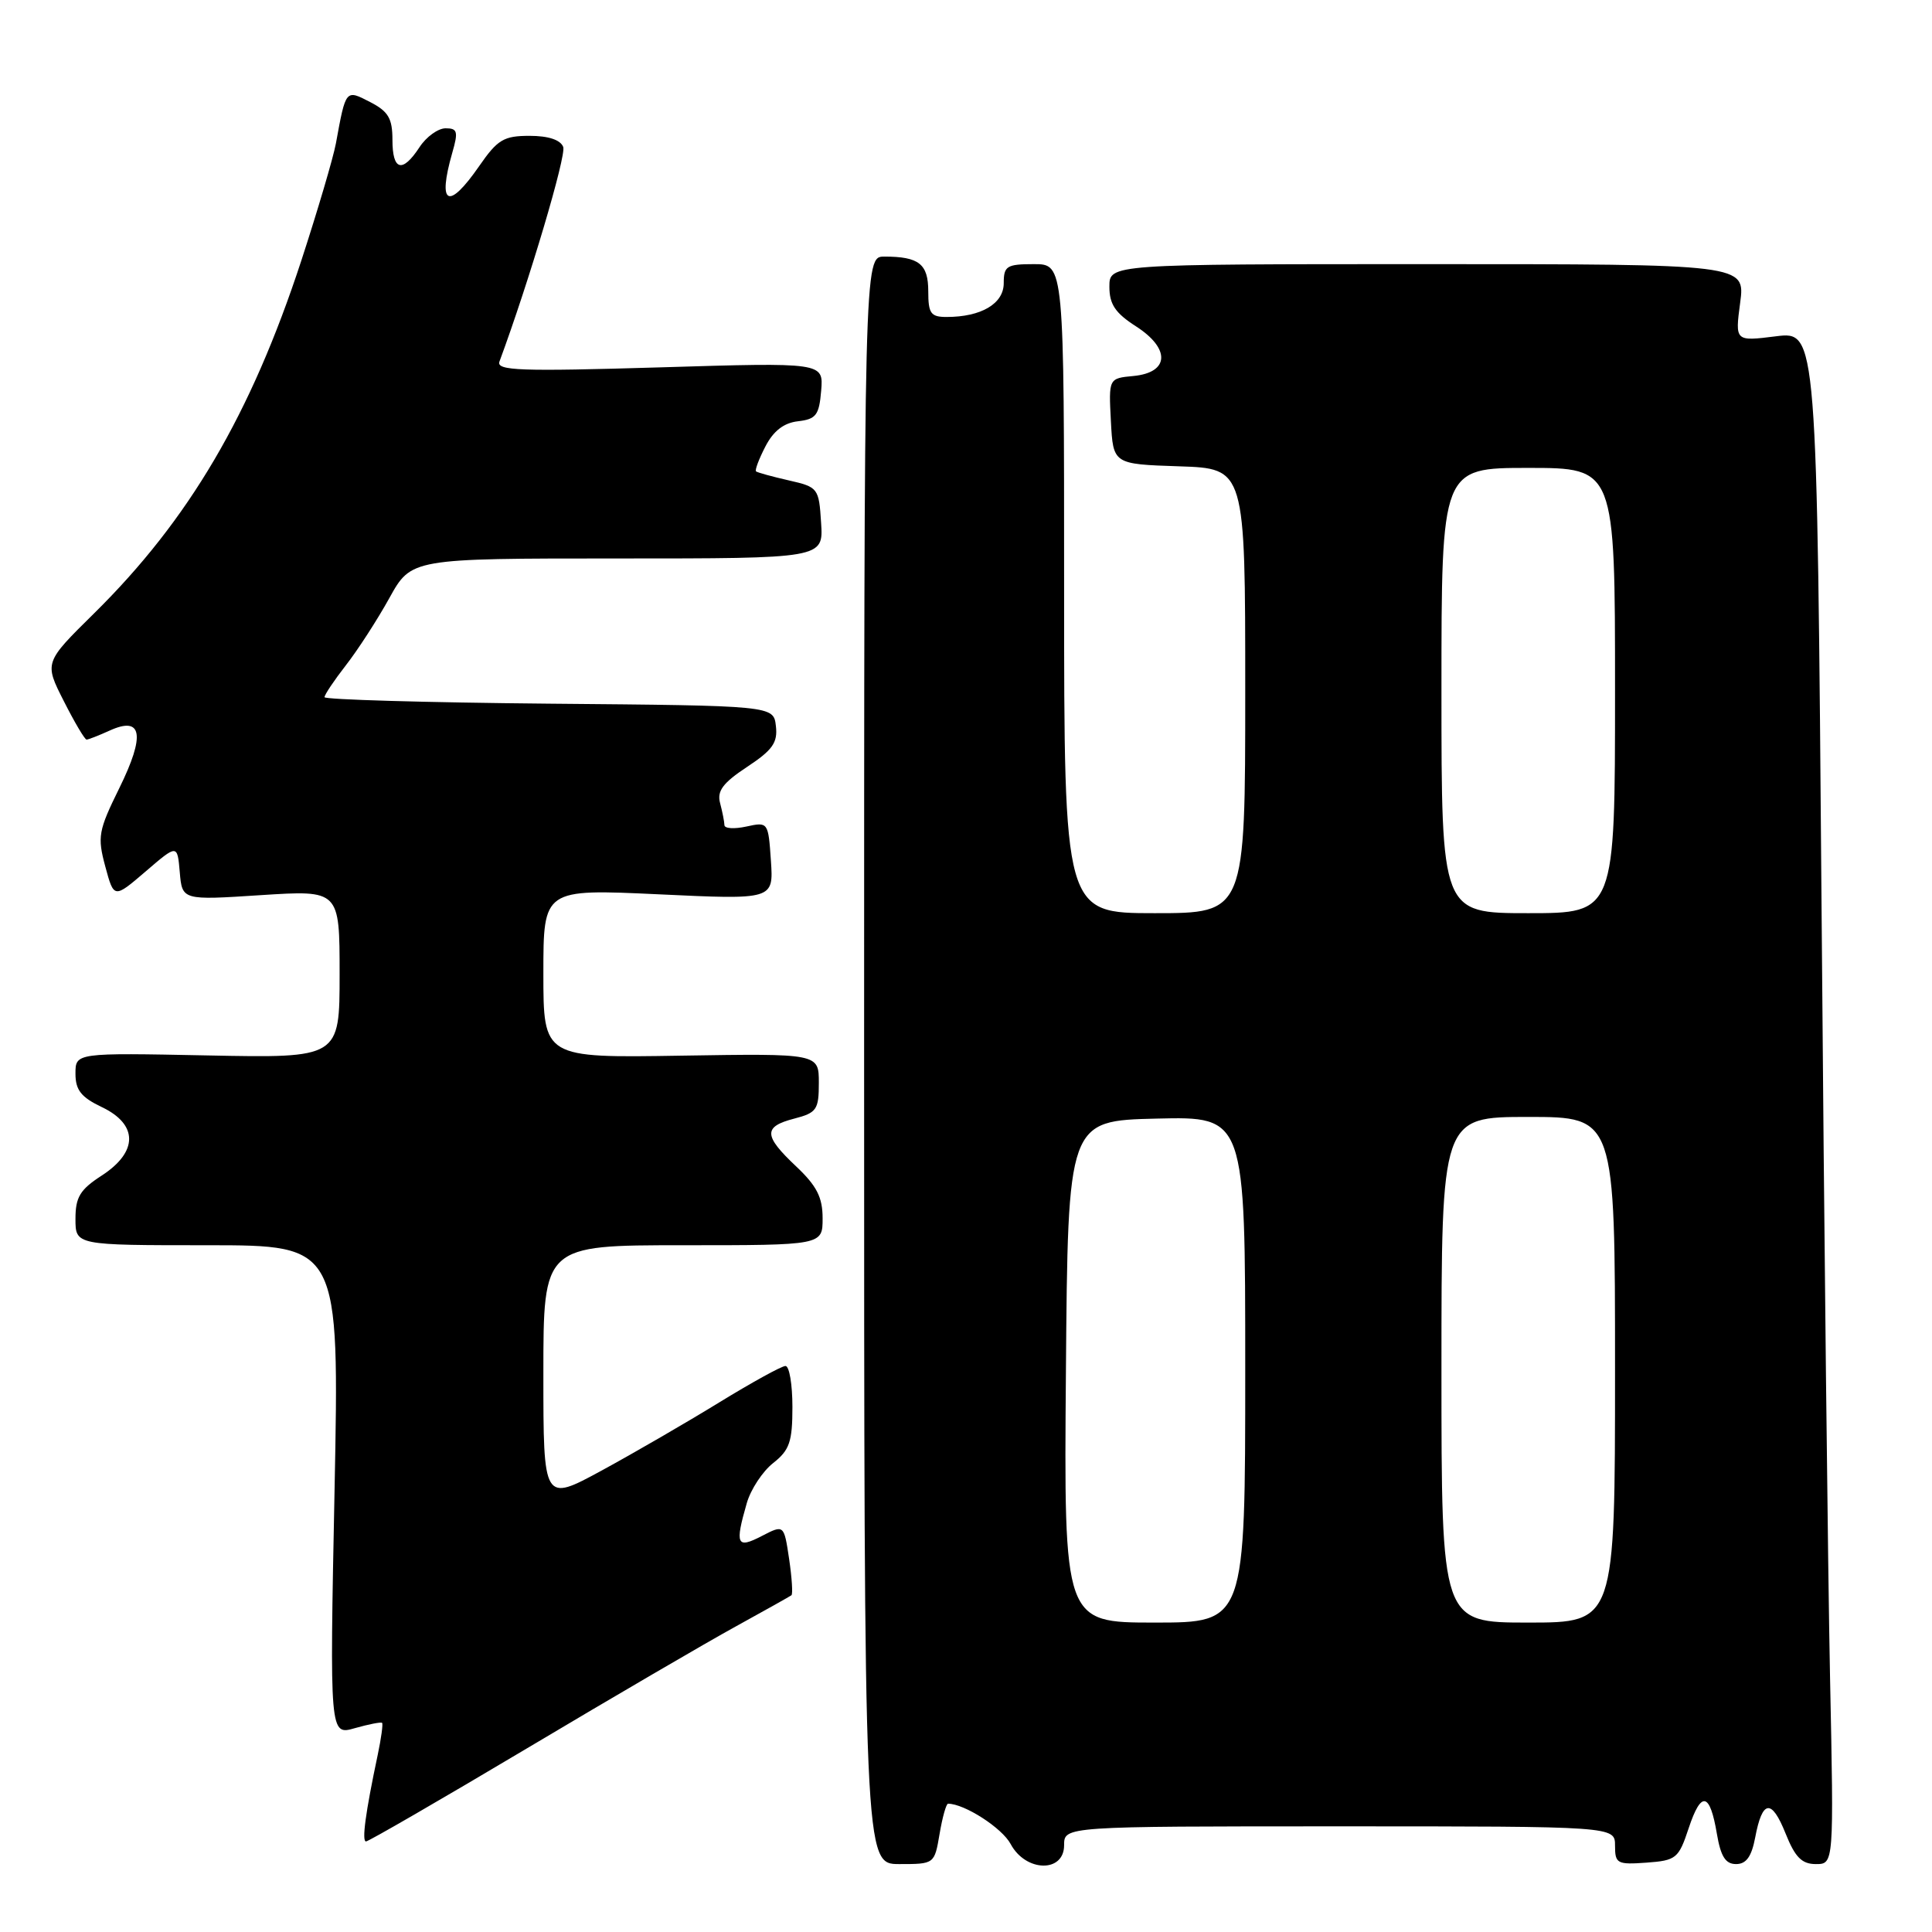 <?xml version="1.0" encoding="UTF-8" standalone="no"?>
<!DOCTYPE svg PUBLIC "-//W3C//DTD SVG 1.1//EN" "http://www.w3.org/Graphics/SVG/1.1/DTD/svg11.dtd" >
<svg xmlns="http://www.w3.org/2000/svg" xmlns:xlink="http://www.w3.org/1999/xlink" version="1.1" viewBox="0 0 256 256">
 <g >
 <path fill="currentColor"
d=" M 124.50 243.00 C 124.87 240.80 125.38 239.00 125.62 239.00 C 127.79 239.00 132.78 242.21 133.92 244.35 C 135.91 248.07 141.00 248.18 141.00 244.50 C 141.00 242.00 141.00 242.00 177.50 242.00 C 214.00 242.00 214.00 242.00 214.00 244.56 C 214.00 246.94 214.28 247.09 218.17 246.81 C 222.11 246.52 222.43 246.26 223.76 242.24 C 225.42 237.24 226.57 237.48 227.50 243.01 C 228.01 246.00 228.64 247.00 230.04 247.00 C 231.39 247.00 232.09 246.01 232.57 243.49 C 233.51 238.47 234.74 238.30 236.60 242.95 C 237.86 246.10 238.75 247.00 240.61 247.00 C 243.00 247.00 243.00 247.00 242.49 222.25 C 242.21 208.64 241.70 162.94 241.37 120.69 C 240.76 43.89 240.76 43.89 235.33 44.56 C 229.90 45.24 229.90 45.24 230.58 40.12 C 231.26 35.00 231.26 35.00 189.13 35.00 C 147.00 35.00 147.00 35.00 147.00 37.99 C 147.00 40.32 147.78 41.48 150.52 43.24 C 155.11 46.19 154.96 49.36 150.20 49.82 C 146.90 50.13 146.90 50.13 147.20 55.82 C 147.50 61.50 147.50 61.50 156.25 61.79 C 165.00 62.08 165.00 62.08 165.00 91.54 C 165.00 121.00 165.00 121.00 153.00 121.00 C 141.00 121.00 141.00 121.00 141.00 78.00 C 141.00 35.00 141.00 35.00 137.00 35.00 C 133.39 35.00 133.00 35.25 133.00 37.52 C 133.00 40.24 130.02 42.00 125.43 42.00 C 123.33 42.00 123.00 41.54 123.00 38.61 C 123.00 34.97 121.77 34.00 117.17 34.00 C 114.50 34.00 114.50 34.00 114.50 140.50 C 114.50 247.00 114.50 247.00 119.16 247.00 C 123.82 247.00 123.82 247.00 124.50 243.00 Z  M 69.80 231.68 C 81.18 224.90 93.65 217.62 97.50 215.51 C 101.35 213.39 104.67 211.53 104.87 211.38 C 105.07 211.22 104.93 209.05 104.56 206.55 C 103.88 202.01 103.88 202.01 100.94 203.53 C 97.62 205.25 97.36 204.70 98.95 199.18 C 99.47 197.36 101.05 194.96 102.45 193.86 C 104.62 192.15 105.00 191.05 105.00 186.43 C 105.00 183.44 104.59 181.00 104.08 181.00 C 103.57 181.00 99.64 183.17 95.33 185.81 C 91.02 188.46 84.01 192.52 79.75 194.84 C 72.00 199.05 72.00 199.05 72.00 182.03 C 72.00 165.00 72.00 165.00 90.50 165.00 C 109.00 165.00 109.00 165.00 109.00 161.43 C 109.00 158.65 108.23 157.14 105.50 154.56 C 101.16 150.47 101.11 149.29 105.25 148.22 C 108.22 147.45 108.50 147.03 108.50 143.48 C 108.50 139.59 108.50 139.59 90.25 139.88 C 72.00 140.18 72.00 140.18 72.00 128.98 C 72.00 117.79 72.00 117.79 87.25 118.50 C 102.50 119.22 102.50 119.22 102.15 114.05 C 101.80 108.93 101.78 108.89 98.90 109.52 C 97.30 109.87 95.99 109.79 95.99 109.33 C 95.98 108.87 95.72 107.57 95.42 106.43 C 94.98 104.82 95.77 103.75 98.99 101.62 C 102.37 99.39 103.07 98.40 102.81 96.20 C 102.50 93.50 102.50 93.50 72.75 93.24 C 56.39 93.09 43.00 92.70 43.00 92.38 C 43.00 92.05 44.28 90.15 45.84 88.14 C 47.40 86.14 49.99 82.14 51.59 79.25 C 54.50 74.00 54.50 74.00 81.80 74.00 C 109.11 74.00 109.11 74.00 108.80 69.28 C 108.51 64.67 108.41 64.54 104.50 63.65 C 102.30 63.15 100.35 62.61 100.18 62.46 C 100.00 62.31 100.56 60.82 101.42 59.16 C 102.48 57.10 103.86 56.03 105.74 55.82 C 108.14 55.54 108.54 55.01 108.81 51.76 C 109.12 48.02 109.12 48.02 87.39 48.68 C 68.89 49.23 65.74 49.12 66.18 47.91 C 70.10 37.32 75.06 20.60 74.63 19.47 C 74.26 18.53 72.67 18.00 70.17 18.00 C 66.75 18.00 65.93 18.49 63.50 22.00 C 59.40 27.92 57.94 27.20 59.93 20.24 C 60.74 17.44 60.62 17.00 59.05 17.00 C 58.05 17.00 56.49 18.12 55.59 19.50 C 53.31 22.98 52.00 22.62 52.00 18.53 C 52.00 15.69 51.46 14.77 49.06 13.53 C 45.79 11.84 45.83 11.78 44.51 19.00 C 44.15 20.93 42.08 27.93 39.91 34.58 C 33.23 54.95 25.04 68.88 12.45 81.29 C 5.86 87.79 5.86 87.79 8.45 92.89 C 9.87 95.70 11.23 98.00 11.47 98.00 C 11.71 98.00 13.08 97.46 14.52 96.81 C 18.85 94.83 19.28 97.39 15.81 104.43 C 13.03 110.07 12.89 110.87 13.95 114.81 C 15.10 119.07 15.10 119.07 19.30 115.47 C 23.50 111.86 23.50 111.86 23.82 115.57 C 24.14 119.29 24.14 119.29 34.57 118.61 C 45.00 117.94 45.00 117.94 45.00 129.07 C 45.00 140.20 45.00 140.20 27.50 139.85 C 10.00 139.50 10.00 139.50 10.00 142.27 C 10.00 144.44 10.75 145.39 13.50 146.70 C 18.32 149.00 18.31 152.63 13.49 155.76 C 10.60 157.63 10.00 158.62 10.00 161.51 C 10.00 165.00 10.00 165.00 27.49 165.00 C 44.97 165.00 44.97 165.00 44.33 197.48 C 43.68 229.95 43.68 229.95 47.02 228.99 C 48.86 228.47 50.48 228.15 50.63 228.29 C 50.77 228.44 50.51 230.34 50.05 232.53 C 48.42 240.22 47.92 244.00 48.50 244.00 C 48.83 244.00 58.41 238.46 69.80 231.68 Z  M 141.24 181.75 C 141.50 148.50 141.50 148.50 153.25 148.22 C 165.00 147.94 165.00 147.94 165.00 181.47 C 165.00 215.00 165.00 215.00 152.99 215.00 C 140.97 215.00 140.97 215.00 141.24 181.75 Z  M 191.00 181.50 C 191.00 148.00 191.00 148.00 202.50 148.00 C 214.00 148.00 214.00 148.00 214.00 181.50 C 214.00 215.00 214.00 215.00 202.50 215.00 C 191.00 215.00 191.00 215.00 191.00 181.50 Z  M 191.00 91.50 C 191.00 62.00 191.00 62.00 202.50 62.00 C 214.00 62.00 214.00 62.00 214.00 91.50 C 214.00 121.00 214.00 121.00 202.50 121.00 C 191.00 121.00 191.00 121.00 191.00 91.50 Z "/>
</g>
</svg>